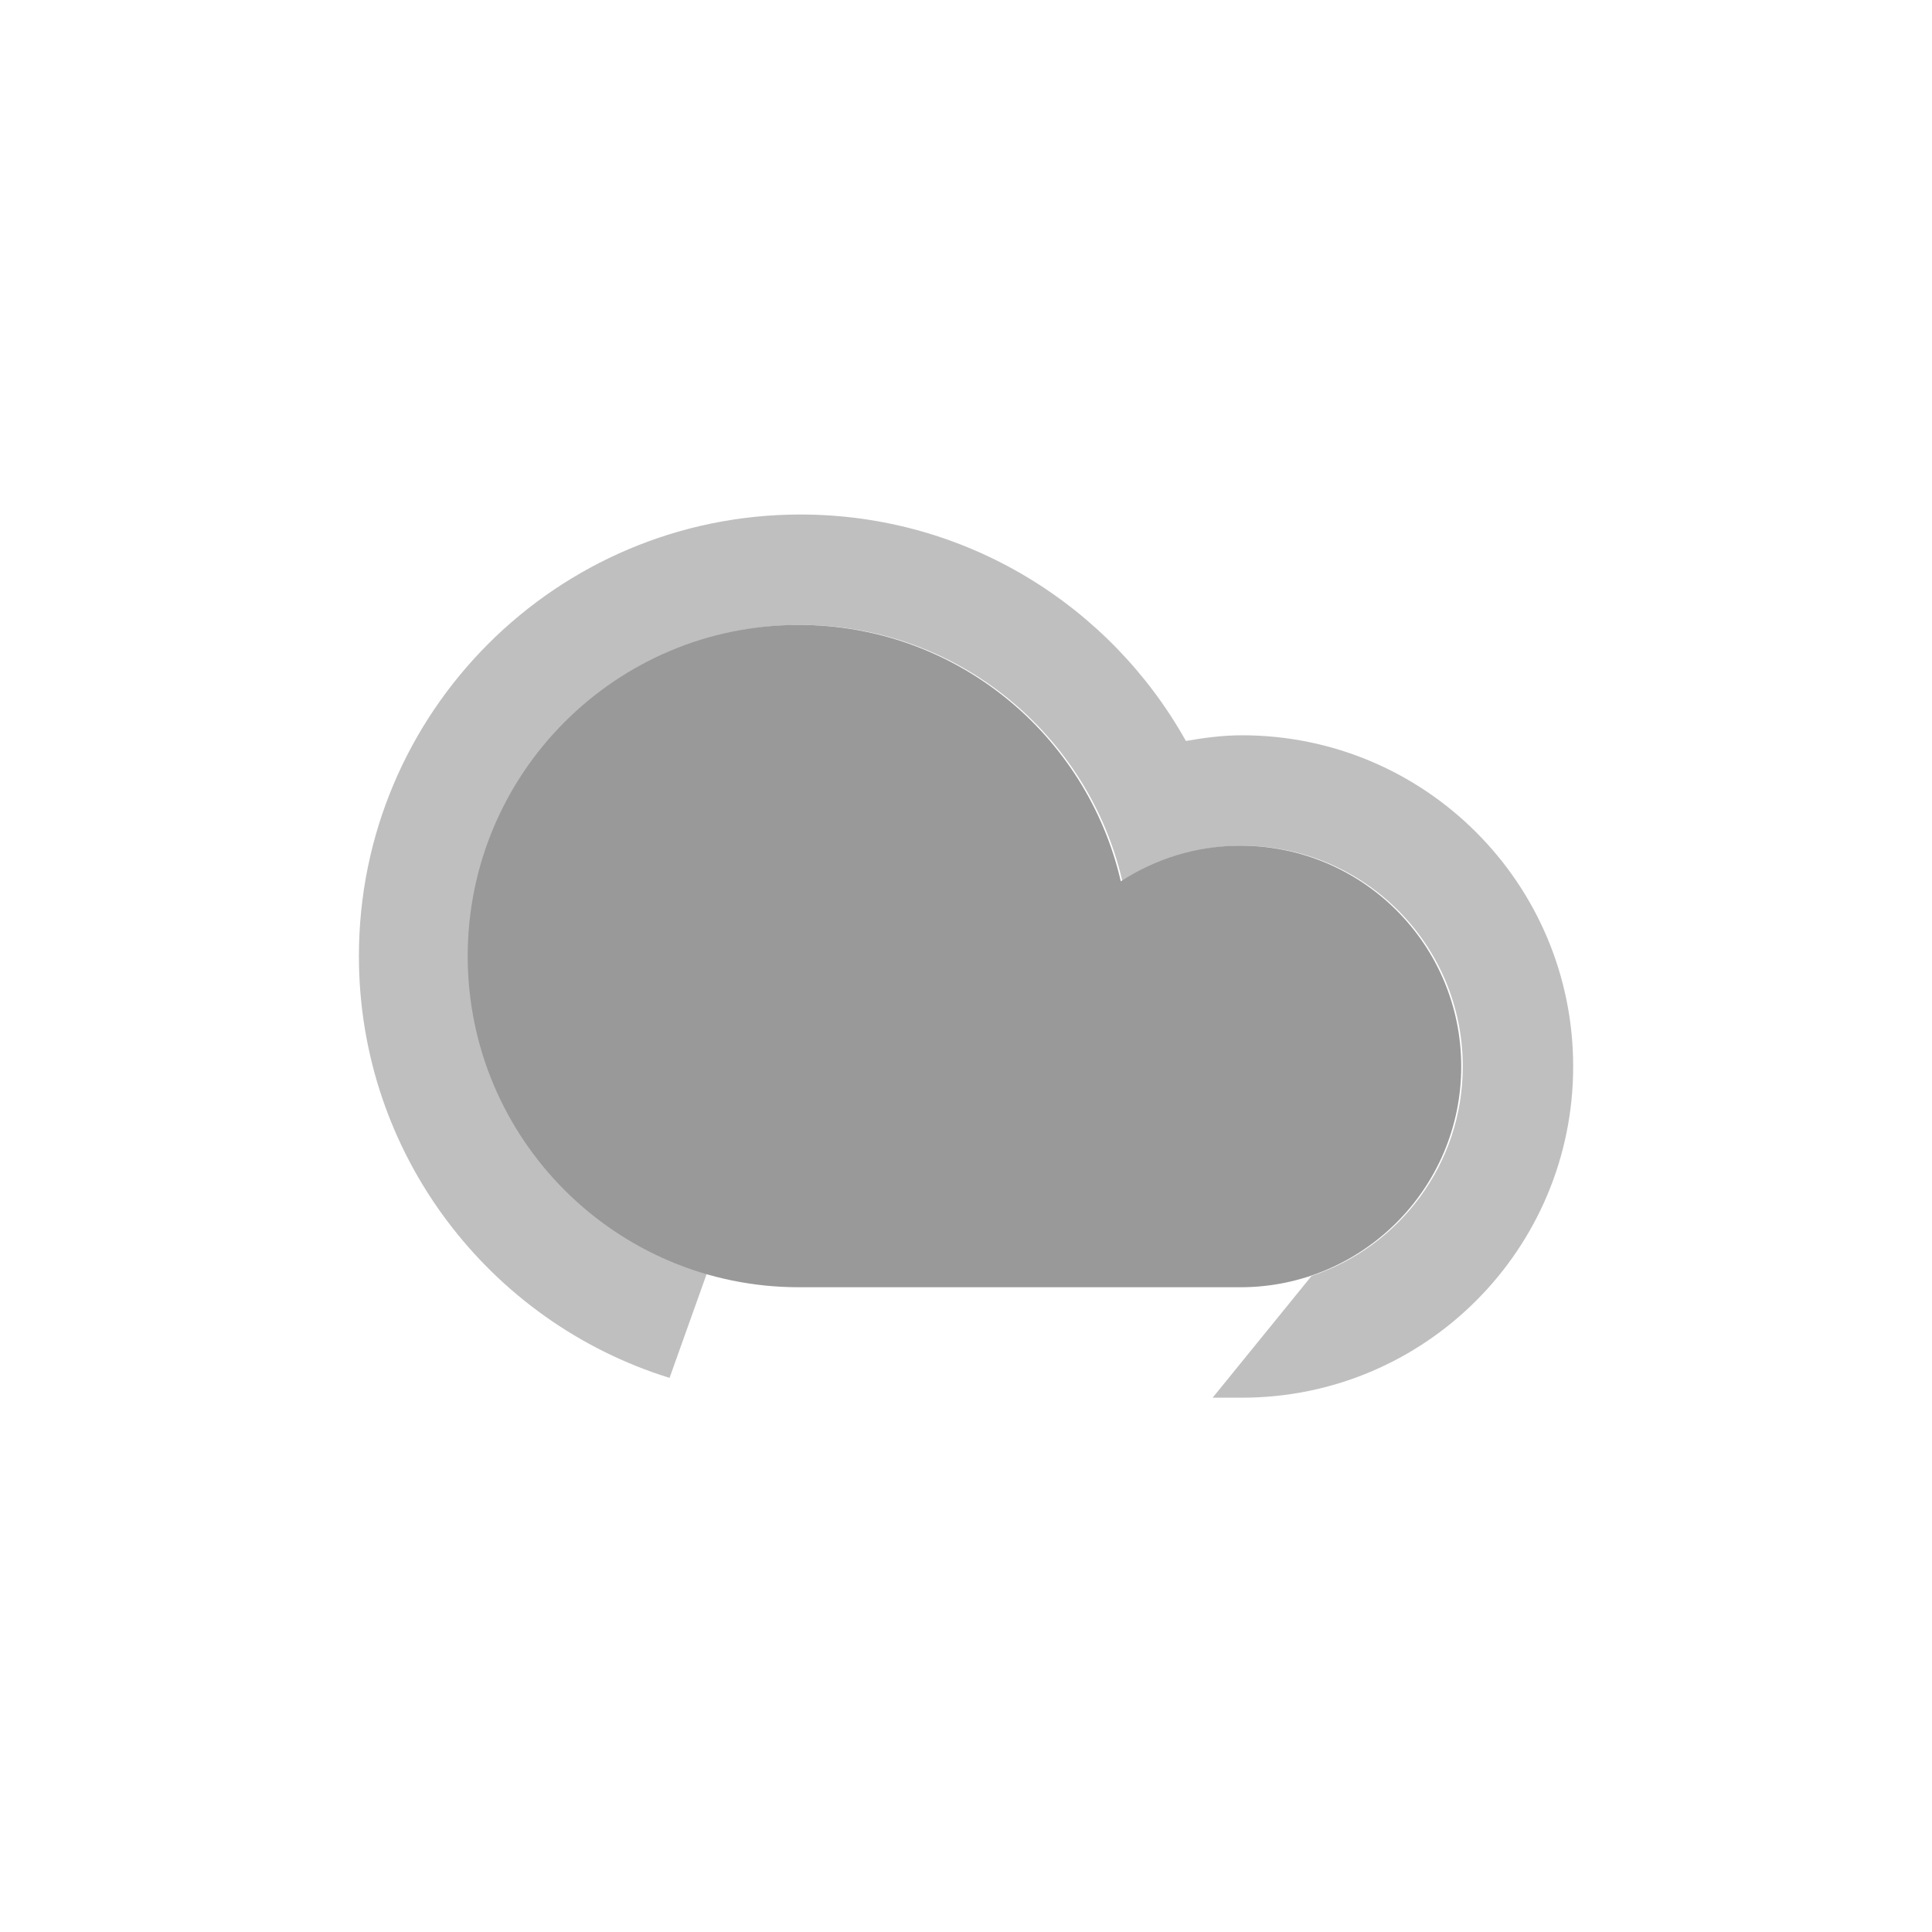 <svg version="1.1"
     id="cloudLightning"
     class="climacon thunderstorm"
     xmlns="http://www.w3.org/2000/svg"
     xmlns:xlink="http://www.w3.org/1999/xlink"
     x="0px"
     y="0px"
     viewBox="15 15 70 70"
     enable-background="new 15 15 70 70"
     xml:space="preserve">
<style>
svg {
  shape-rendering: geometricPrecision; }

circle,
g,
path,
rect {
  animation-duration: 12s;
  animation-iteration-count: infinite;
  animation-timing-function: linear;
  animation-direction: normal;
  transform-box: fill-box;
  transform-origin: 50% 50%; }

.climacon.thunderstorm .fill {
  fill: #fff; }
.climacon.thunderstorm .stroke {
  fill: #fff; }
.climacon.thunderstorm .cloud .fill {
  fill: #d9d9d9; }
.climacon.thunderstorm .cloud .stroke {
  fill: #fff; }
.climacon.thunderstorm .cloud.dark .fill {
  fill: #999999; }
.climacon.thunderstorm .cloud.dark .stroke {
  fill: #bfbfbf; }
.climacon.thunderstorm .lightning .fill {
  fill: #fffdbc; }
.climacon.thunderstorm .lightning {
  animation-duration: 12s;
  animation-iteration-count: infinite;
  animation-name: lightningFlash;
  animation-timing-function: ease-out;
  animation-direction: normal;
  fill-opacity: 0; }

@keyframes lightningFlash {
  0% {
    fill-opacity: 0;
    stroke-opacity: 0; }
  1% {
    fill-opacity: 1;
    stroke-opacity: 1; }
  7% {
    fill-opacity: 0;
    stroke-opacity: 0; }
  50% {
    fill-opacity: 0;
    stroke-opacity: 0; }
  51% {
    fill-opacity: 1;
    stroke-opacity: 1; }
  53% {
    fill-opacity: 0;
    stroke-opacity: 0; }
  54% {
    fill-opacity: 1;
    stroke-opacity: 1; }
  60% {
    fill-opacity: 0;
    stroke-opacity: 0; }
  100% {
    fill-opacity: 0;
    stroke-opacity: 0; } }

/*# sourceMappingURL=thunderstorm.css.map */
</style>
  <g>
    <g class="cloud dark">
      <path class="stroke" d="M59.999,65.641c-0.28,0-0.649,0-1.062,0l3.584-4.412c3.182-1.057,5.478-4.053,5.478-7.588c0-4.417-3.581-7.998-7.999-7.998c-1.602,0-3.083,0.48-4.333,1.29c-1.231-5.316-5.974-9.29-11.665-9.29c-6.626,0-11.998,5.372-11.998,12c0,5.446,3.632,10.039,8.604,11.503l-1.349,3.777c-6.52-2.021-11.255-8.098-11.255-15.282c0-8.835,7.163-15.999,15.998-15.999c6.004,0,11.229,3.312,13.965,8.204c0.664-0.114,1.338-0.205,2.033-0.205c6.627,0,11.999,5.371,11.999,11.999C71.999,60.268,66.626,65.641,59.999,65.641z"/>
      <path class="fill" d="M59.943,61.639c4.418,0,8-3.582,8-7.998c0-4.417-3.582-8-8-8c-1.601,0-3.082,0.481-4.334,1.291c-1.23-5.316-5.973-9.29-11.665-9.29c-6.626,0-11.998,5.372-11.998,11.999c0,6.626,5.372,11.998,11.998,11.998C47.562,61.639,56.924,61.639,59.943,61.639z"/>
    </g>

    <g class="lightning">
      <polygon class="fill" points="48.001,51.641 57.999,51.641 52,61.641 58.999,61.641 46.001,77.639 49.601,65.641 43.001,65.641 "/>
    </g>
  </g>
</svg>
